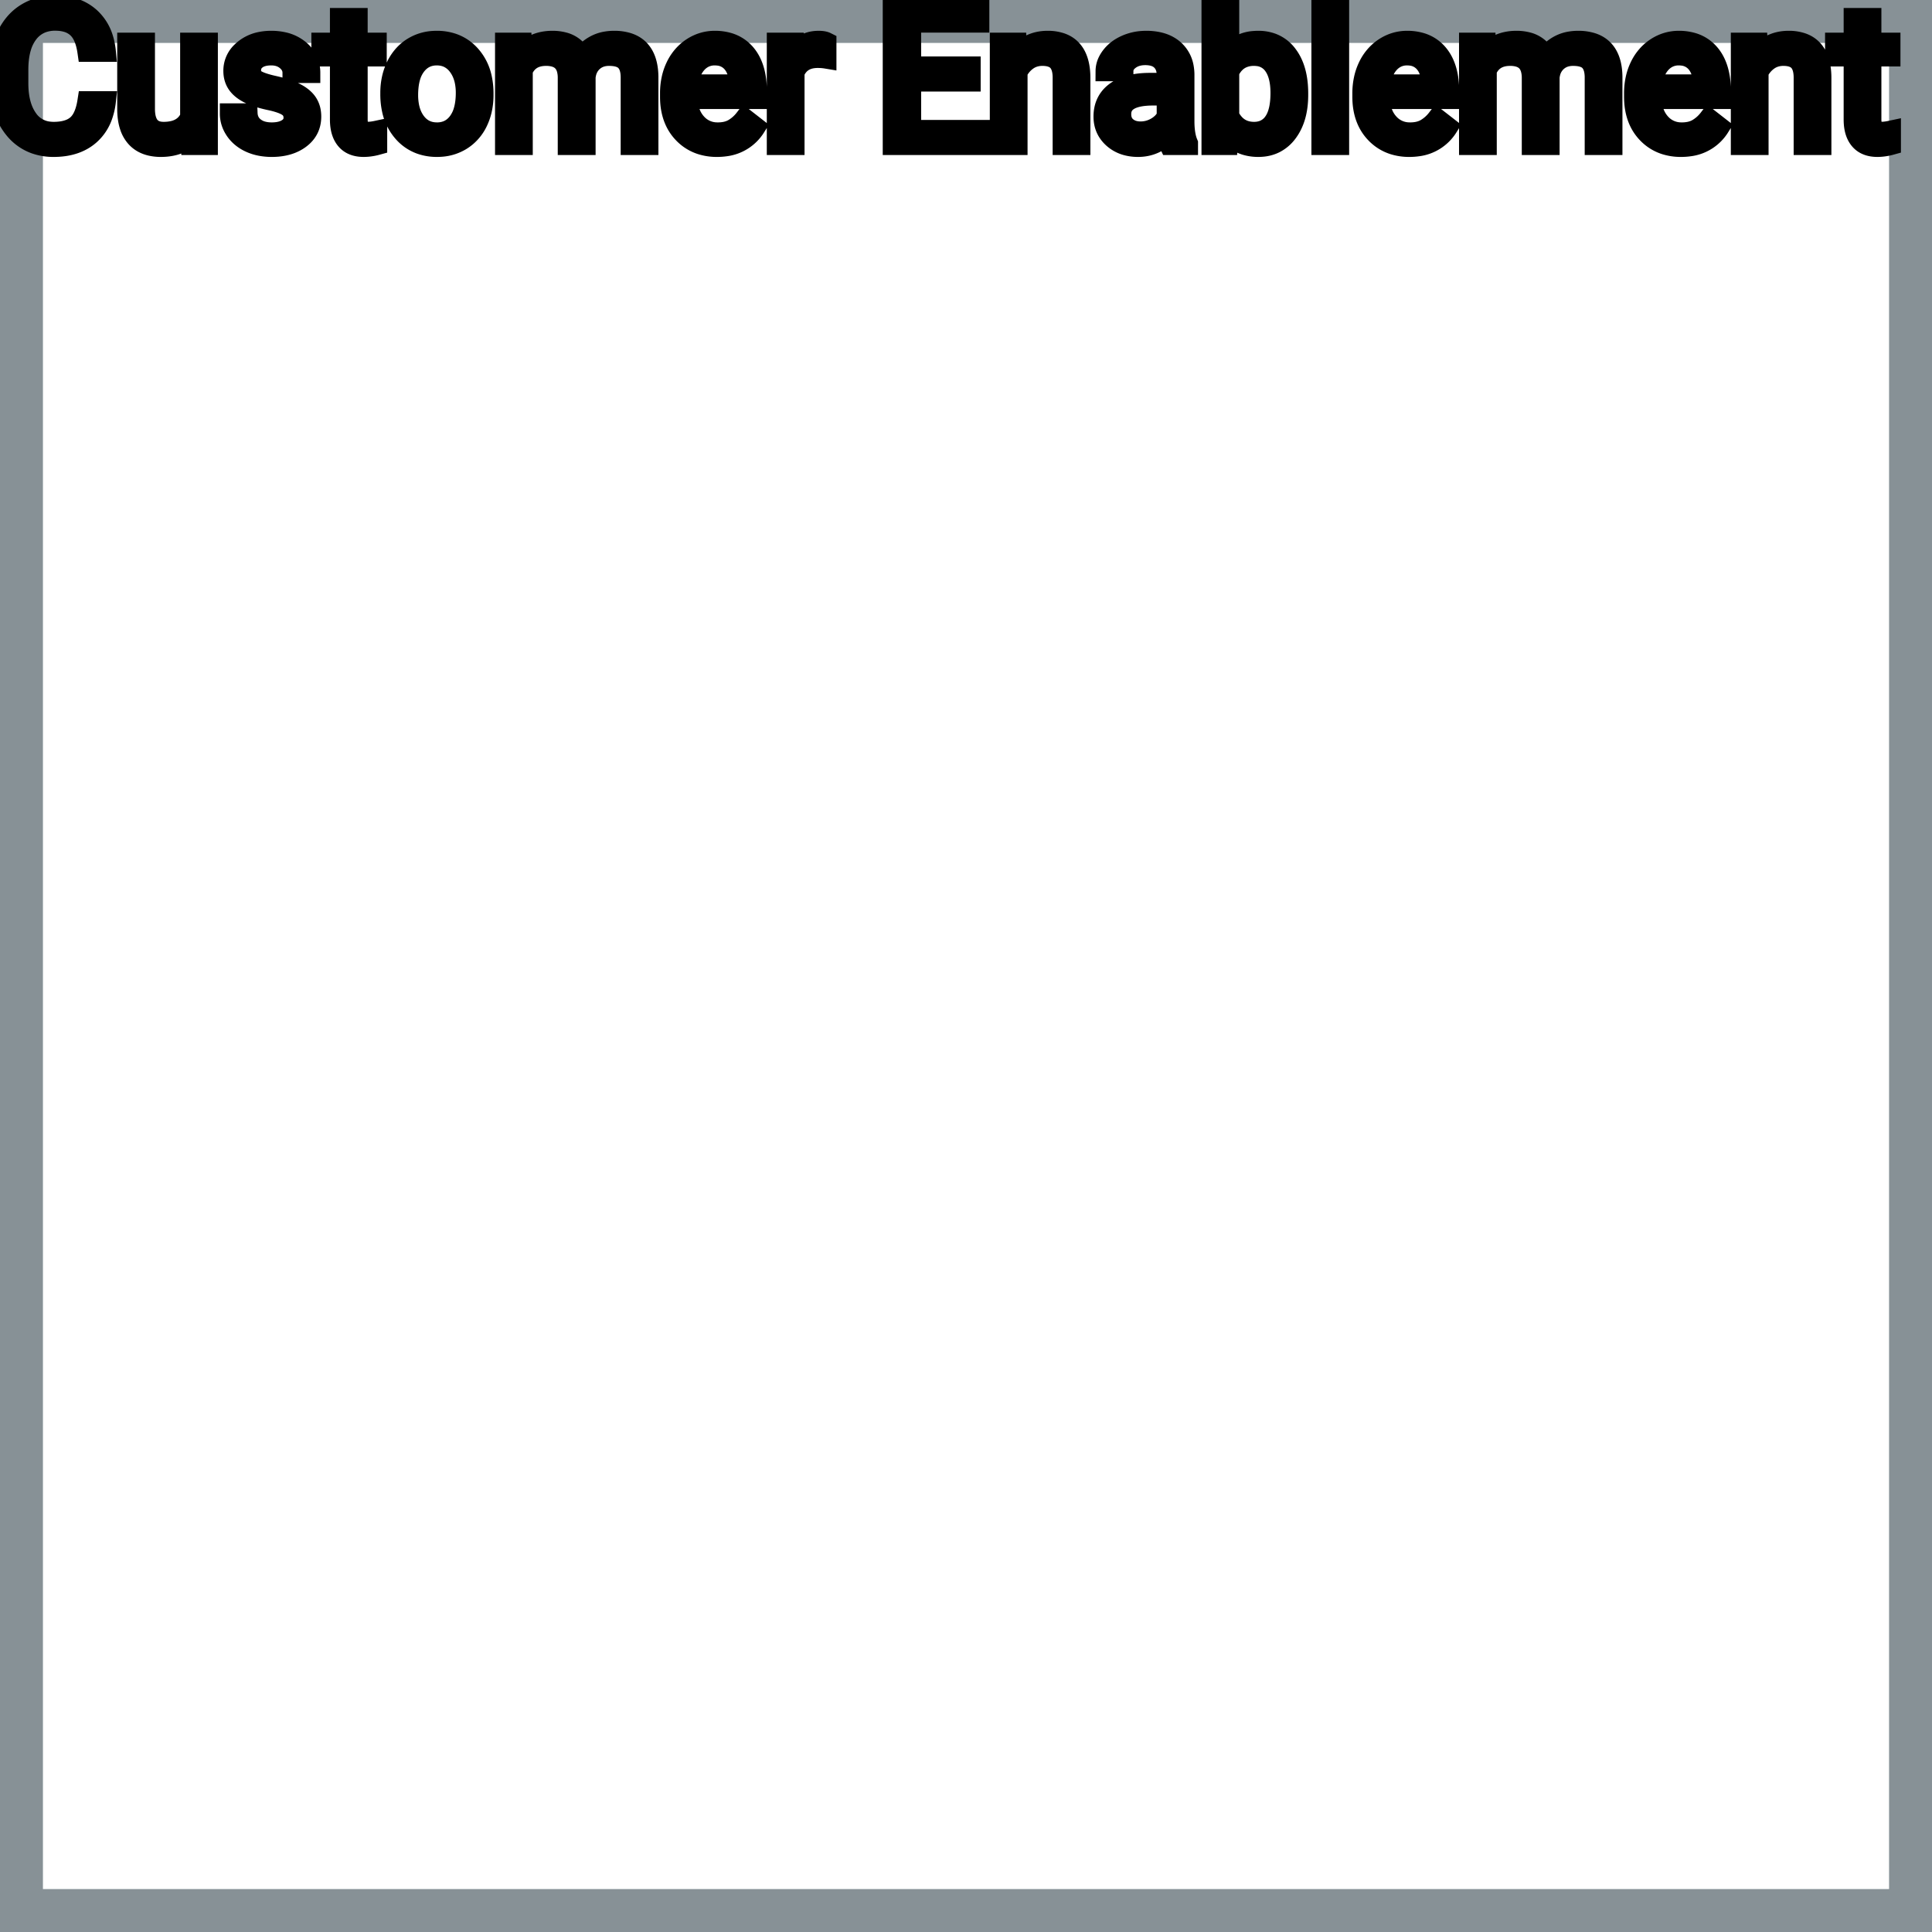 <?xml version="1.0" encoding="UTF-8"?>
<svg width="90px" height="90px" viewBox="0 0 90 90" version="1.1" xmlns="http://www.w3.org/2000/svg" xmlns:xlink="http://www.w3.org/1999/xlink">
    <title>Icon-Architecture-Category/64/Customer-Enablement_64</title>
    
    <g id="Icon-Architecture-Category/64/Customer-Enablement_64" stroke="none" stroke-width="1" fill="none" fill-rule="evenodd">
        <rect id="Rectangle" x="5" y="5" width="80" height="80"></rect>
        <rect id="#879196-Border-Copy-7" stroke="#879196" stroke-width="2" x="1" y="1" width="88" height="88"></rect>
        
    </g><g transform="translate(12vw, 80vh)" id="svgGroup" stroke-linecap="round" fill-rule="evenodd" font-size="9pt" stroke="#000" stroke-width="0.25mm" fill="#000" style="stroke:#000;stroke-width:0.25mm;fill:#000"><path d="M 23.533 1.995 L 24.302 1.995 L 24.324 2.522 Q 24.847 1.907 25.734 1.907 A 2.009 2.009 0 0 1 26.245 1.968 A 1.244 1.244 0 0 1 27.092 2.672 A 1.801 1.801 0 0 1 27.71 2.118 A 1.65 1.65 0 0 1 28.239 1.937 A 2.209 2.209 0 0 1 28.608 1.907 A 2.119 2.119 0 0 1 29.253 1.997 Q 30.179 2.292 30.199 3.564 L 30.199 6.75 L 29.386 6.75 L 29.386 3.612 A 1.781 1.781 0 0 0 29.366 3.332 Q 29.342 3.185 29.292 3.067 A 0.758 0.758 0 0 0 29.153 2.85 A 0.68 0.68 0 0 0 28.901 2.682 Q 28.689 2.597 28.372 2.597 A 1.245 1.245 0 0 0 28.006 2.648 A 1.008 1.008 0 0 0 27.62 2.867 A 1.042 1.042 0 0 0 27.306 3.404 A 1.41 1.41 0 0 0 27.273 3.595 L 27.273 6.75 L 26.455 6.75 L 26.455 3.634 A 1.532 1.532 0 0 0 26.407 3.23 Q 26.28 2.768 25.822 2.643 A 1.457 1.457 0 0 0 25.44 2.597 Q 24.666 2.597 24.366 3.234 A 1.459 1.459 0 0 0 24.346 3.278 L 24.346 6.75 L 23.533 6.75 L 23.533 1.995 Z M 68.44 1.995 L 69.21 1.995 L 69.231 2.522 Q 69.754 1.907 70.642 1.907 A 2.009 2.009 0 0 1 71.153 1.968 A 1.244 1.244 0 0 1 72 2.672 A 1.801 1.801 0 0 1 72.617 2.118 A 1.65 1.65 0 0 1 73.147 1.937 A 2.209 2.209 0 0 1 73.516 1.907 A 2.119 2.119 0 0 1 74.16 1.997 Q 75.087 2.292 75.107 3.564 L 75.107 6.75 L 74.294 6.75 L 74.294 3.612 A 1.781 1.781 0 0 0 74.273 3.332 Q 74.25 3.185 74.199 3.067 A 0.758 0.758 0 0 0 74.061 2.85 A 0.68 0.68 0 0 0 73.808 2.682 Q 73.597 2.597 73.28 2.597 A 1.245 1.245 0 0 0 72.914 2.648 A 1.008 1.008 0 0 0 72.527 2.867 A 1.042 1.042 0 0 0 72.213 3.404 A 1.41 1.41 0 0 0 72.18 3.595 L 72.18 6.75 L 71.363 6.75 L 71.363 3.634 A 1.532 1.532 0 0 0 71.314 3.23 Q 71.188 2.768 70.73 2.643 A 1.457 1.457 0 0 0 70.348 2.597 Q 69.574 2.597 69.273 3.234 A 1.459 1.459 0 0 0 69.253 3.278 L 69.253 6.75 L 68.44 6.75 L 68.44 1.995 Z M 45.211 3.103 L 45.211 3.792 L 42.438 3.792 L 42.438 6.06 L 45.659 6.06 L 45.659 6.75 L 41.594 6.75 L 41.594 0.352 L 45.615 0.352 L 45.615 1.046 L 42.438 1.046 L 42.438 3.103 L 45.211 3.103 Z M 4.078 4.72 L 4.926 4.72 A 3.016 3.016 0 0 1 4.765 5.416 A 2.099 2.099 0 0 1 4.177 6.286 Q 3.546 6.838 2.501 6.838 A 2.553 2.553 0 0 1 1.631 6.696 A 2.194 2.194 0 0 1 0.683 6.025 A 2.789 2.789 0 0 1 0.122 4.901 Q 0.015 4.484 0.002 3.992 A 5.262 5.262 0 0 1 0 3.85 L 0 3.234 A 4.251 4.251 0 0 1 0.07 2.445 A 3.229 3.229 0 0 1 0.319 1.666 A 2.539 2.539 0 0 1 0.774 0.99 A 2.26 2.26 0 0 1 1.222 0.626 A 2.415 2.415 0 0 1 2.248 0.281 A 3.027 3.027 0 0 1 2.575 0.264 A 2.962 2.962 0 0 1 3.281 0.343 A 2.065 2.065 0 0 1 4.21 0.833 A 2.16 2.16 0 0 1 4.805 1.795 A 3.086 3.086 0 0 1 4.926 2.408 L 4.078 2.408 Q 4.009 1.929 3.84 1.616 A 1.223 1.223 0 0 0 3.601 1.301 A 1.207 1.207 0 0 0 3.096 1.024 Q 2.909 0.971 2.686 0.961 A 2.396 2.396 0 0 0 2.575 0.958 A 1.753 1.753 0 0 0 1.997 1.049 A 1.463 1.463 0 0 0 1.307 1.556 A 1.989 1.989 0 0 0 0.993 2.175 Q 0.848 2.636 0.848 3.256 L 0.848 3.876 Q 0.848 4.917 1.283 5.533 A 1.38 1.38 0 0 0 2.282 6.135 A 1.814 1.814 0 0 0 2.501 6.148 A 2.497 2.497 0 0 0 2.908 6.117 Q 3.127 6.08 3.303 6.002 A 1.155 1.155 0 0 0 3.579 5.829 Q 3.955 5.511 4.078 4.72 Z M 14.449 3.393 L 13.632 3.393 Q 13.632 3.059 13.348 2.817 Q 13.065 2.575 12.634 2.575 Q 12.19 2.575 11.94 2.769 A 0.653 0.653 0 0 0 11.765 2.967 Q 11.692 3.098 11.69 3.263 A 0.771 0.771 0 0 0 11.69 3.274 A 0.588 0.588 0 0 0 11.72 3.467 A 0.48 0.48 0 0 0 11.922 3.718 A 1.093 1.093 0 0 0 12.073 3.796 Q 12.237 3.868 12.492 3.937 A 6.581 6.581 0 0 0 12.764 4.003 A 6.318 6.318 0 0 1 13.172 4.108 Q 13.508 4.208 13.751 4.329 A 1.901 1.901 0 0 1 14.006 4.481 Q 14.143 4.579 14.241 4.692 A 1.06 1.06 0 0 1 14.311 4.783 A 1.024 1.024 0 0 1 14.473 5.191 A 1.388 1.388 0 0 1 14.493 5.432 Q 14.493 6.069 13.983 6.453 Q 13.501 6.817 12.747 6.837 A 3.337 3.337 0 0 1 12.661 6.838 A 2.746 2.746 0 0 1 12.126 6.788 A 2.124 2.124 0 0 1 11.65 6.636 A 1.771 1.771 0 0 1 11.216 6.358 A 1.54 1.54 0 0 1 10.962 6.071 Q 10.714 5.708 10.714 5.287 L 11.527 5.287 A 0.932 0.932 0 0 0 11.6 5.612 A 0.827 0.827 0 0 0 11.854 5.935 A 1.072 1.072 0 0 0 12.257 6.128 Q 12.411 6.167 12.593 6.173 A 2.013 2.013 0 0 0 12.661 6.174 A 1.863 1.863 0 0 0 12.956 6.152 Q 13.118 6.126 13.249 6.07 A 0.941 0.941 0 0 0 13.401 5.988 A 0.689 0.689 0 0 0 13.566 5.837 A 0.554 0.554 0 0 0 13.68 5.489 A 0.698 0.698 0 0 0 13.644 5.258 A 0.581 0.581 0 0 0 13.432 4.977 A 1.05 1.05 0 0 0 13.263 4.878 Q 13.074 4.788 12.779 4.712 A 5.392 5.392 0 0 0 12.566 4.663 A 6.342 6.342 0 0 1 12.205 4.575 Q 11.835 4.473 11.586 4.346 Q 11.287 4.194 11.117 3.994 A 1.017 1.017 0 0 1 11.05 3.907 Q 10.877 3.652 10.877 3.3 A 1.206 1.206 0 0 1 11.276 2.396 A 1.694 1.694 0 0 1 11.371 2.312 A 1.752 1.752 0 0 1 12.154 1.952 A 2.471 2.471 0 0 1 12.634 1.907 A 2.559 2.559 0 0 1 13.198 1.966 A 1.757 1.757 0 0 1 13.946 2.325 Q 14.449 2.742 14.449 3.393 Z M 46.582 1.995 L 47.351 1.995 L 47.377 2.593 Q 47.914 1.918 48.774 1.907 A 2.234 2.234 0 0 1 48.801 1.907 A 1.905 1.905 0 0 1 49.435 2.004 Q 50.277 2.3 50.32 3.506 A 3.668 3.668 0 0 1 50.322 3.608 L 50.322 6.75 L 49.509 6.75 L 49.509 3.604 A 1.837 1.837 0 0 0 49.487 3.324 Q 49.436 3.017 49.274 2.843 Q 49.088 2.645 48.734 2.606 A 1.66 1.66 0 0 0 48.555 2.597 A 1.253 1.253 0 0 0 48.141 2.664 A 1.123 1.123 0 0 0 47.861 2.808 A 1.432 1.432 0 0 0 47.395 3.362 L 47.395 6.75 L 46.582 6.75 L 46.582 1.995 Z M 81.101 1.995 L 81.87 1.995 L 81.897 2.593 Q 82.433 1.918 83.293 1.907 A 2.234 2.234 0 0 1 83.32 1.907 A 1.905 1.905 0 0 1 83.954 2.004 Q 84.796 2.3 84.839 3.506 A 3.668 3.668 0 0 1 84.841 3.608 L 84.841 6.75 L 84.028 6.75 L 84.028 3.604 A 1.837 1.837 0 0 0 84.006 3.324 Q 83.955 3.017 83.793 2.843 Q 83.607 2.645 83.253 2.606 A 1.66 1.66 0 0 0 83.074 2.597 A 1.253 1.253 0 0 0 82.66 2.664 A 1.123 1.123 0 0 0 82.38 2.808 A 1.432 1.432 0 0 0 81.914 3.362 L 81.914 6.75 L 81.101 6.75 L 81.101 1.995 Z M 8.903 6.75 L 8.886 6.28 A 1.526 1.526 0 0 1 8.06 6.775 Q 7.809 6.836 7.512 6.838 A 2.996 2.996 0 0 1 7.493 6.838 A 2.086 2.086 0 0 1 7.033 6.79 Q 6.602 6.693 6.335 6.396 A 1.41 1.41 0 0 1 6.052 5.899 Q 5.935 5.556 5.933 5.089 L 5.933 1.995 L 6.746 1.995 L 6.746 5.067 Q 6.746 6.037 7.453 6.137 A 1.229 1.229 0 0 0 7.625 6.148 A 1.927 1.927 0 0 0 8.075 6.099 Q 8.638 5.964 8.864 5.454 L 8.864 1.995 L 9.677 1.995 L 9.677 6.75 L 8.903 6.75 Z M 55.336 6.75 L 54.483 6.75 A 0.632 0.632 0 0 1 54.448 6.66 Q 54.417 6.562 54.392 6.41 A 3.997 3.997 0 0 1 54.369 6.249 Q 53.802 6.838 53.016 6.838 A 2.033 2.033 0 0 1 52.486 6.772 A 1.529 1.529 0 0 1 51.862 6.44 Q 51.412 6.042 51.412 5.432 Q 51.412 4.689 51.976 4.278 Q 52.541 3.867 53.565 3.867 L 54.356 3.867 L 54.356 3.494 A 1.152 1.152 0 0 0 54.32 3.199 A 0.828 0.828 0 0 0 54.101 2.815 Q 53.885 2.6 53.494 2.568 A 1.748 1.748 0 0 0 53.35 2.562 Q 52.915 2.562 52.62 2.782 Q 52.326 3.001 52.326 3.313 L 51.508 3.313 A 1.041 1.041 0 0 1 51.633 2.825 A 1.409 1.409 0 0 1 51.761 2.626 Q 52.014 2.294 52.447 2.101 A 2.249 2.249 0 0 1 53.222 1.913 A 2.669 2.669 0 0 1 53.398 1.907 A 2.65 2.65 0 0 1 53.915 1.955 Q 54.223 2.016 54.461 2.156 A 1.439 1.439 0 0 1 54.686 2.318 A 1.396 1.396 0 0 1 55.139 3.144 A 1.998 1.998 0 0 1 55.169 3.45 L 55.169 5.638 Q 55.169 6.073 55.243 6.39 A 1.707 1.707 0 0 0 55.336 6.68 L 55.336 6.75 Z M 60.469 4.355 L 60.469 4.425 Q 60.469 5.308 60.14 5.909 A 2.141 2.141 0 0 1 59.968 6.177 A 1.647 1.647 0 0 1 59.381 6.673 Q 59.066 6.828 58.675 6.837 A 2.112 2.112 0 0 1 58.623 6.838 A 2.039 2.039 0 0 1 58.028 6.756 A 1.561 1.561 0 0 1 57.23 6.201 L 57.19 6.75 L 56.443 6.75 L 56.443 0 L 57.256 0 L 57.256 2.518 A 1.605 1.605 0 0 1 58.423 1.915 A 2.285 2.285 0 0 1 58.614 1.907 A 1.835 1.835 0 0 1 59.245 2.011 A 1.579 1.579 0 0 1 59.974 2.562 Q 60.389 3.11 60.456 3.998 A 4.727 4.727 0 0 1 60.469 4.355 Z M 31.219 4.504 L 31.219 4.355 A 3.17 3.17 0 0 1 31.295 3.646 A 2.581 2.581 0 0 1 31.489 3.092 A 2.191 2.191 0 0 1 31.937 2.466 A 2.033 2.033 0 0 1 32.245 2.221 Q 32.731 1.907 33.297 1.907 A 2.254 2.254 0 0 1 33.911 1.986 A 1.639 1.639 0 0 1 34.739 2.518 Q 35.253 3.129 35.253 4.267 L 35.253 4.605 L 32.032 4.605 A 2.111 2.111 0 0 0 32.103 5.114 A 1.516 1.516 0 0 0 32.443 5.741 A 1.282 1.282 0 0 0 33.377 6.173 A 1.652 1.652 0 0 0 33.442 6.174 A 1.763 1.763 0 0 0 33.771 6.145 Q 33.994 6.103 34.172 5.999 A 1.827 1.827 0 0 0 34.681 5.551 A 2.068 2.068 0 0 0 34.695 5.533 L 35.191 5.919 A 1.926 1.926 0 0 1 33.792 6.811 A 2.749 2.749 0 0 1 33.398 6.838 A 2.394 2.394 0 0 1 32.647 6.725 A 1.974 1.974 0 0 1 31.825 6.203 Q 31.219 5.568 31.219 4.504 Z M 63.47 4.504 L 63.47 4.355 A 3.17 3.17 0 0 1 63.547 3.646 A 2.581 2.581 0 0 1 63.741 3.092 A 2.191 2.191 0 0 1 64.188 2.466 A 2.033 2.033 0 0 1 64.496 2.221 Q 64.982 1.907 65.549 1.907 A 2.254 2.254 0 0 1 66.162 1.986 A 1.639 1.639 0 0 1 66.99 2.518 Q 67.504 3.129 67.504 4.267 L 67.504 4.605 L 64.283 4.605 A 2.111 2.111 0 0 0 64.354 5.114 A 1.516 1.516 0 0 0 64.694 5.741 A 1.282 1.282 0 0 0 65.628 6.173 A 1.652 1.652 0 0 0 65.694 6.174 A 1.763 1.763 0 0 0 66.022 6.145 Q 66.246 6.103 66.423 5.999 A 1.827 1.827 0 0 0 66.932 5.551 A 2.068 2.068 0 0 0 66.946 5.533 L 67.443 5.919 A 1.926 1.926 0 0 1 66.043 6.811 A 2.749 2.749 0 0 1 65.65 6.838 A 2.394 2.394 0 0 1 64.899 6.725 A 1.974 1.974 0 0 1 64.077 6.203 Q 63.47 5.568 63.47 4.504 Z M 76.127 4.504 L 76.127 4.355 A 3.17 3.17 0 0 1 76.203 3.646 A 2.581 2.581 0 0 1 76.397 3.092 A 2.191 2.191 0 0 1 76.844 2.466 A 2.033 2.033 0 0 1 77.153 2.221 Q 77.638 1.907 78.205 1.907 A 2.254 2.254 0 0 1 78.818 1.986 A 1.639 1.639 0 0 1 79.647 2.518 Q 80.161 3.129 80.161 4.267 L 80.161 4.605 L 76.94 4.605 A 2.111 2.111 0 0 0 77.011 5.114 A 1.516 1.516 0 0 0 77.35 5.741 A 1.282 1.282 0 0 0 78.284 6.173 A 1.652 1.652 0 0 0 78.35 6.174 A 1.763 1.763 0 0 0 78.678 6.145 Q 78.902 6.103 79.08 5.999 A 1.827 1.827 0 0 0 79.589 5.551 A 2.068 2.068 0 0 0 79.603 5.533 L 80.099 5.919 A 1.926 1.926 0 0 1 78.699 6.811 A 2.749 2.749 0 0 1 78.306 6.838 A 2.394 2.394 0 0 1 77.555 6.725 A 1.974 1.974 0 0 1 76.733 6.203 Q 76.127 5.568 76.127 4.504 Z M 15.842 0.844 L 16.655 0.844 L 16.655 1.995 L 17.543 1.995 L 17.543 2.624 L 16.655 2.624 L 16.655 5.572 Q 16.655 5.858 16.774 6.001 Q 16.893 6.144 17.178 6.144 A 1.046 1.046 0 0 0 17.276 6.138 Q 17.379 6.129 17.518 6.101 A 4.024 4.024 0 0 0 17.565 6.091 L 17.565 6.75 A 2.463 2.463 0 0 1 17.132 6.829 A 2.157 2.157 0 0 1 16.941 6.838 Q 16.494 6.838 16.227 6.616 A 0.856 0.856 0 0 1 16.119 6.508 Q 15.892 6.238 15.851 5.78 A 2.351 2.351 0 0 1 15.842 5.572 L 15.842 2.624 L 14.977 2.624 L 14.977 1.995 L 15.842 1.995 L 15.842 0.844 Z M 86.357 0.844 L 87.17 0.844 L 87.17 1.995 L 88.058 1.995 L 88.058 2.624 L 87.17 2.624 L 87.17 5.572 Q 87.17 5.858 87.289 6.001 Q 87.407 6.144 87.693 6.144 A 1.046 1.046 0 0 0 87.79 6.138 Q 87.893 6.129 88.033 6.101 A 4.024 4.024 0 0 0 88.08 6.091 L 88.08 6.75 A 2.463 2.463 0 0 1 87.647 6.829 A 2.157 2.157 0 0 1 87.456 6.838 Q 87.009 6.838 86.742 6.616 A 0.856 0.856 0 0 1 86.634 6.508 Q 86.406 6.238 86.366 5.78 A 2.351 2.351 0 0 1 86.357 5.572 L 86.357 2.624 L 85.491 2.624 L 85.491 1.995 L 86.357 1.995 L 86.357 0.844 Z M 62.376 0 L 62.376 6.75 L 61.563 6.75 L 61.563 0 L 62.376 0 Z M 18.189 4.386 L 18.189 4.329 A 3.057 3.057 0 0 1 18.276 3.587 A 2.573 2.573 0 0 1 18.464 3.072 A 2.16 2.16 0 0 1 18.878 2.486 A 1.957 1.957 0 0 1 19.228 2.21 A 2.036 2.036 0 0 1 20.173 1.913 A 2.491 2.491 0 0 1 20.347 1.907 A 2.277 2.277 0 0 1 21.1 2.027 A 1.937 1.937 0 0 1 21.918 2.58 A 2.29 2.29 0 0 1 22.437 3.608 A 3.373 3.373 0 0 1 22.518 4.368 L 22.518 4.425 A 3.114 3.114 0 0 1 22.438 5.142 A 2.577 2.577 0 0 1 22.252 5.671 A 2.056 2.056 0 0 1 21.724 6.361 A 2.001 2.001 0 0 1 21.492 6.53 A 2.045 2.045 0 0 1 20.572 6.829 A 2.529 2.529 0 0 1 20.356 6.838 A 2.262 2.262 0 0 1 19.605 6.718 A 1.938 1.938 0 0 1 18.789 6.166 A 2.297 2.297 0 0 1 18.263 5.111 A 3.357 3.357 0 0 1 18.189 4.386 Z M 38.492 1.969 L 38.492 2.725 A 2.251 2.251 0 0 0 38.249 2.698 A 2.782 2.782 0 0 0 38.092 2.694 Q 37.314 2.694 37.022 3.338 A 1.445 1.445 0 0 0 37.006 3.375 L 37.006 6.75 L 36.193 6.75 L 36.193 1.995 L 36.984 1.995 L 36.998 2.544 Q 37.378 1.938 38.061 1.909 A 1.636 1.636 0 0 1 38.131 1.907 Q 38.369 1.907 38.492 1.969 Z M 19.006 4.425 A 2.772 2.772 0 0 0 19.054 4.954 Q 19.114 5.264 19.252 5.51 A 1.545 1.545 0 0 0 19.373 5.695 Q 19.74 6.174 20.356 6.174 A 1.269 1.269 0 0 0 20.845 6.083 Q 21.124 5.967 21.327 5.706 A 1.471 1.471 0 0 0 21.34 5.689 A 1.648 1.648 0 0 0 21.595 5.171 Q 21.663 4.945 21.689 4.672 A 3.655 3.655 0 0 0 21.705 4.329 A 2.687 2.687 0 0 0 21.654 3.789 Q 21.586 3.459 21.428 3.2 A 1.586 1.586 0 0 0 21.333 3.061 A 1.231 1.231 0 0 0 20.918 2.705 Q 20.665 2.575 20.347 2.575 Q 19.757 2.575 19.391 3.035 A 1.515 1.515 0 0 0 19.376 3.054 A 1.589 1.589 0 0 0 19.123 3.552 Q 19.054 3.772 19.026 4.039 A 3.676 3.676 0 0 0 19.006 4.425 Z M 57.256 3.344 L 57.256 5.401 A 1.528 1.528 0 0 0 57.542 5.807 Q 57.865 6.127 58.355 6.147 A 1.621 1.621 0 0 0 58.421 6.148 A 1.206 1.206 0 0 0 58.838 6.079 A 1.04 1.04 0 0 0 59.331 5.695 Q 59.656 5.243 59.656 4.333 Q 59.656 3.502 59.335 3.05 A 1.03 1.03 0 0 0 58.585 2.607 A 1.449 1.449 0 0 0 58.412 2.597 A 1.34 1.34 0 0 0 57.903 2.69 Q 57.484 2.86 57.256 3.344 Z M 54.356 5.418 L 54.356 4.443 L 53.719 4.443 Q 52.225 4.443 52.225 5.317 Q 52.225 5.7 52.48 5.915 A 0.893 0.893 0 0 0 52.893 6.108 A 1.259 1.259 0 0 0 53.134 6.13 A 1.429 1.429 0 0 0 53.859 5.933 A 1.335 1.335 0 0 0 54.155 5.705 A 1.108 1.108 0 0 0 54.356 5.418 Z M 32.058 3.938 L 34.44 3.938 L 34.44 3.876 Q 34.414 3.417 34.243 3.111 A 1.13 1.13 0 0 0 34.106 2.916 A 0.983 0.983 0 0 0 33.452 2.584 A 1.39 1.39 0 0 0 33.297 2.575 A 1.106 1.106 0 0 0 32.775 2.698 A 1.14 1.14 0 0 0 32.471 2.933 A 1.417 1.417 0 0 0 32.195 3.379 Q 32.121 3.563 32.081 3.785 A 2.741 2.741 0 0 0 32.058 3.938 Z M 64.31 3.938 L 66.691 3.938 L 66.691 3.876 Q 66.665 3.417 66.495 3.111 A 1.13 1.13 0 0 0 66.357 2.916 A 0.983 0.983 0 0 0 65.703 2.584 A 1.39 1.39 0 0 0 65.549 2.575 A 1.106 1.106 0 0 0 65.026 2.698 A 1.14 1.14 0 0 0 64.723 2.933 A 1.417 1.417 0 0 0 64.446 3.379 Q 64.372 3.563 64.333 3.785 A 2.741 2.741 0 0 0 64.31 3.938 Z M 76.966 3.938 L 79.348 3.938 L 79.348 3.876 Q 79.322 3.417 79.151 3.111 A 1.13 1.13 0 0 0 79.014 2.916 A 0.983 0.983 0 0 0 78.359 2.584 A 1.39 1.39 0 0 0 78.205 2.575 A 1.106 1.106 0 0 0 77.683 2.698 A 1.14 1.14 0 0 0 77.379 2.933 A 1.417 1.417 0 0 0 77.102 3.379 Q 77.029 3.563 76.989 3.785 A 2.741 2.741 0 0 0 76.966 3.938 Z" vector-effect="non-scaling-stroke"/></g>
</svg>